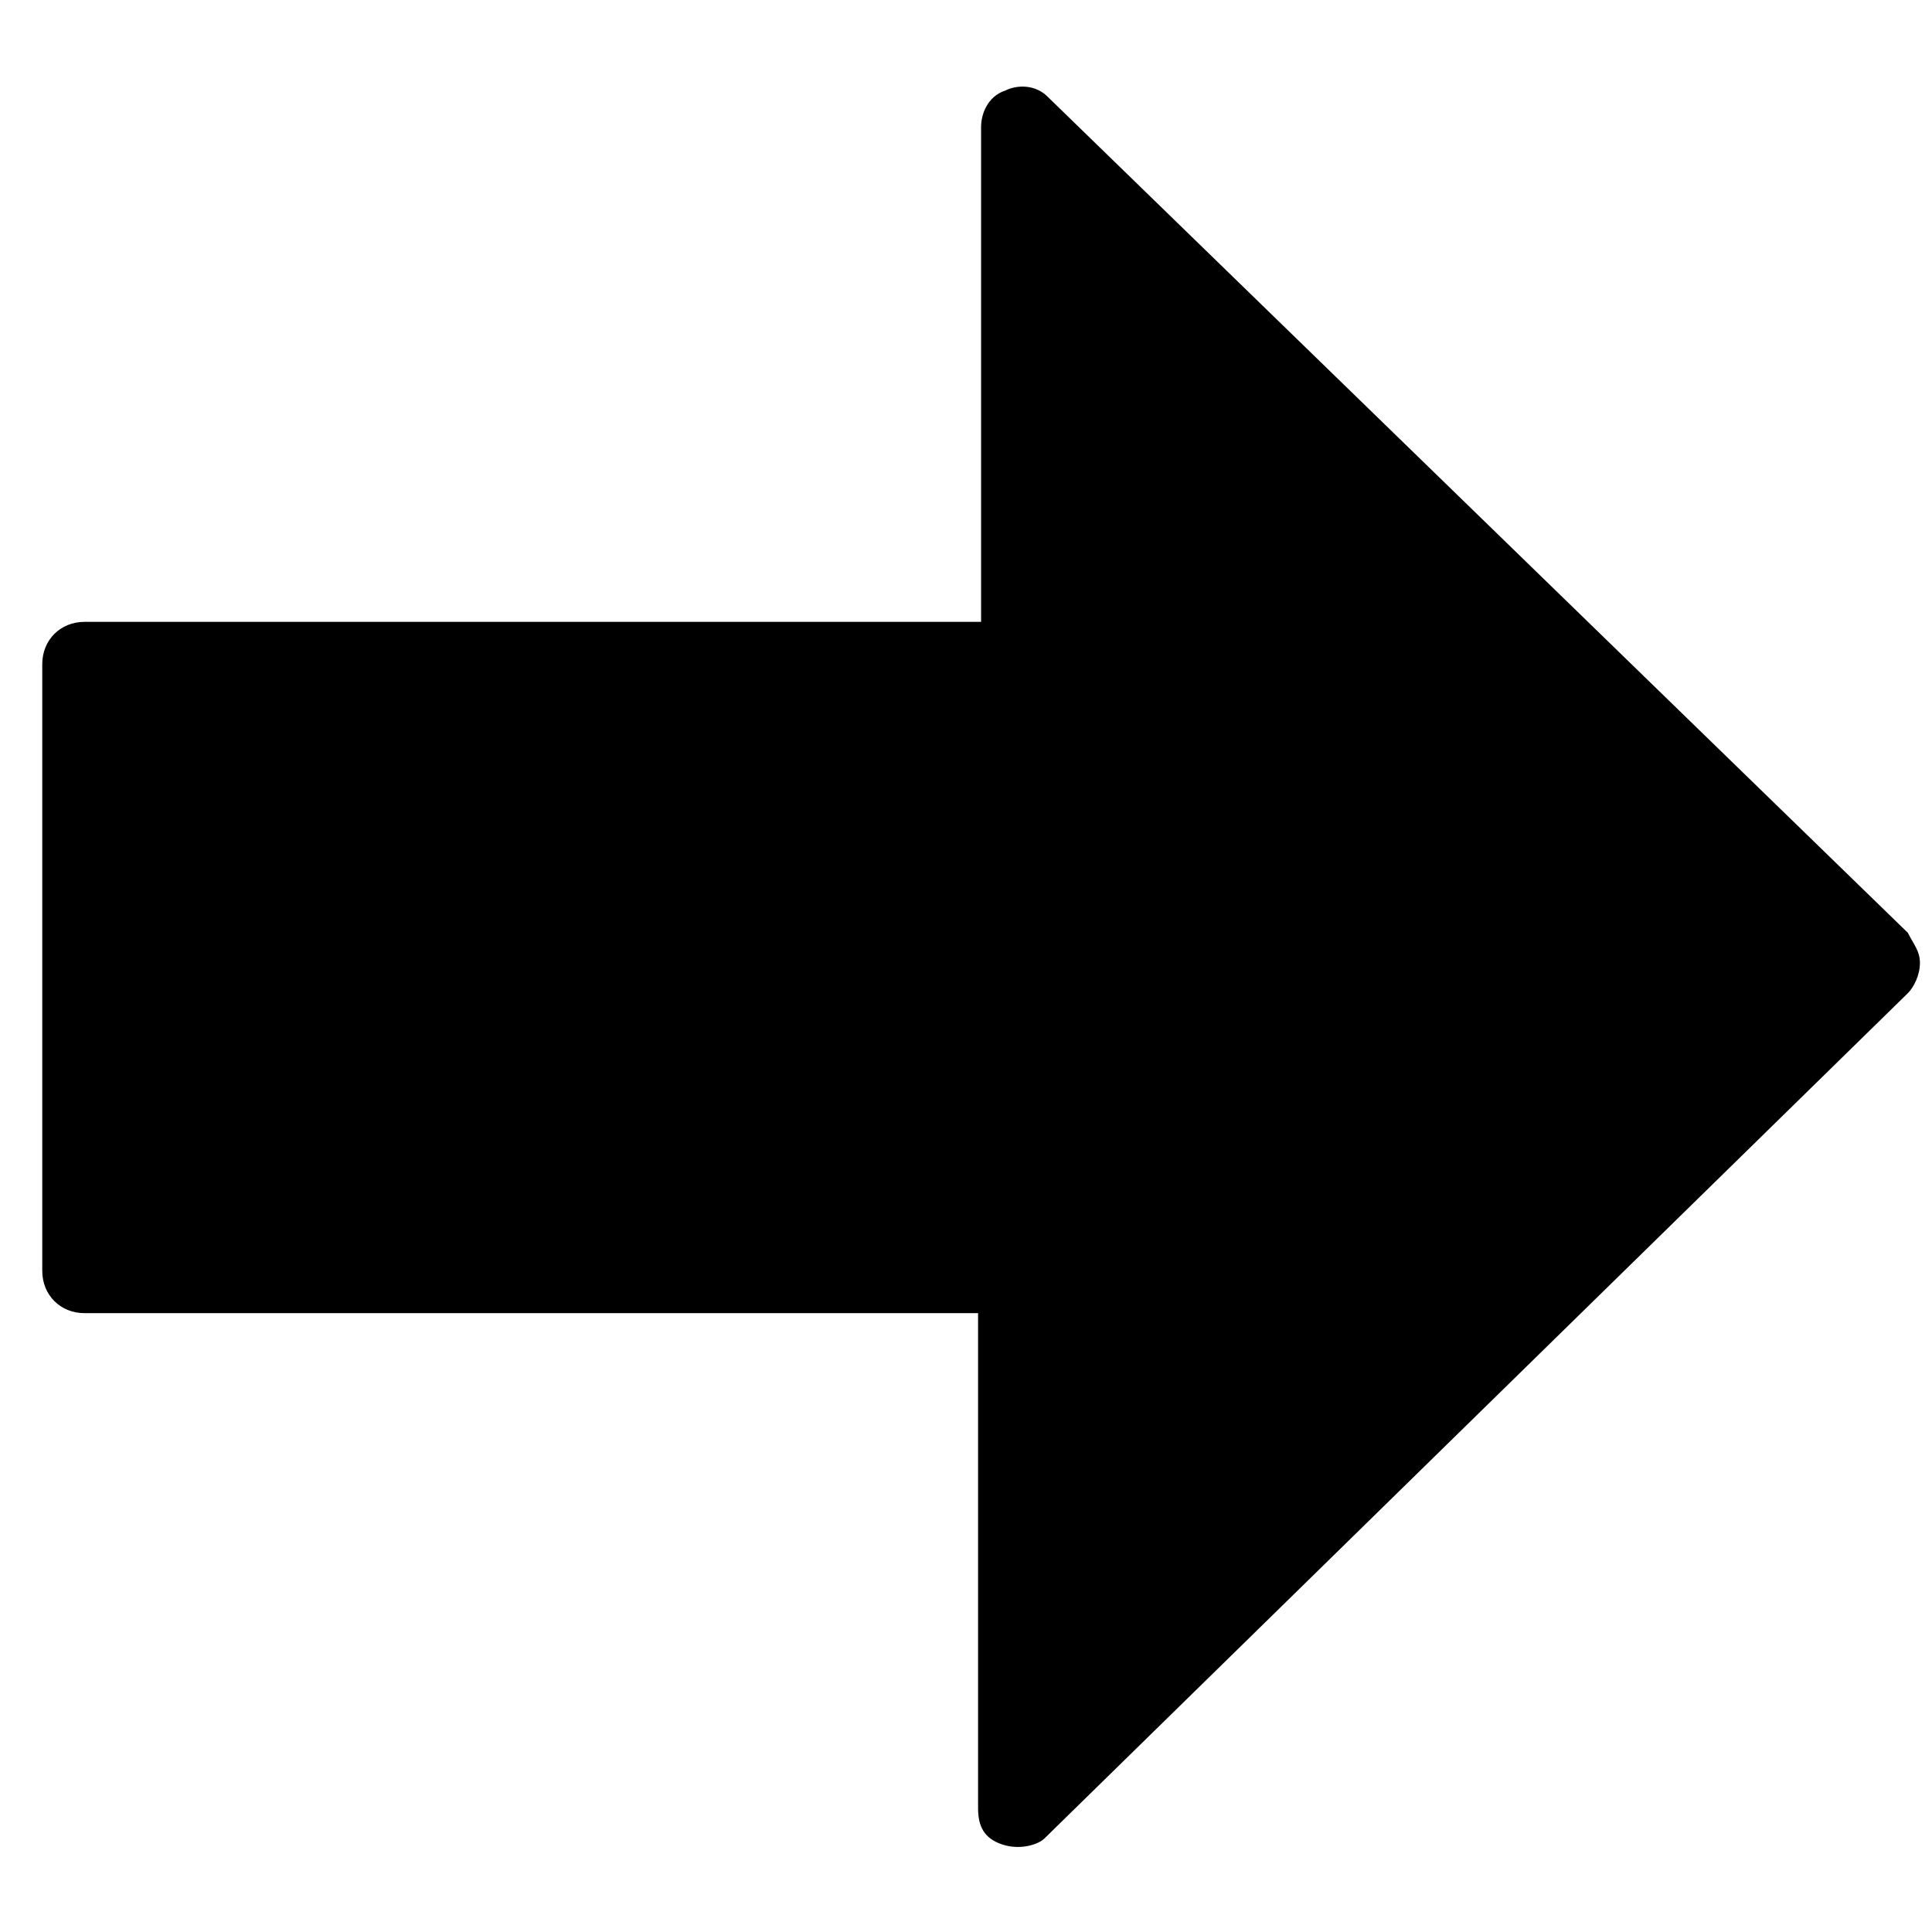 <?xml version="1.0" encoding="utf-8"?>
<!-- Generator: Adobe Illustrator 17.1.0, SVG Export Plug-In . SVG Version: 6.00 Build 0)  -->
<!DOCTYPE svg PUBLIC "-//W3C//DTD SVG 1.1//EN" "http://www.w3.org/Graphics/SVG/1.1/DTD/svg11.dtd">
<svg version="1.1" id="Layer_1" xmlns="http://www.w3.org/2000/svg" xmlns:xlink="http://www.w3.org/1999/xlink" x="0px" y="0px"
	 viewBox="0 0 64 64" enable-background="new 0 0 64 64" xml:space="preserve">
<g>
	<path d="M34.7,3.2c-0.4-0.4-1-0.4-1.4-0.2c-0.6,0.2-0.8,0.8-0.8,1.2v16.4H2.8c-0.8,0-1.4,0.6-1.4,1.4v20.1c0,0.8,0.6,1.4,1.4,1.4
		h29.6v16.4c0,0.6,0.2,1,0.8,1.2c0.6,0.2,1.2,0,1.4-0.2l28.6-28c0.2-0.2,0.4-0.6,0.4-1c0-0.4-0.2-0.6-0.4-1L34.7,3.2z"/>
</g>
</svg>
